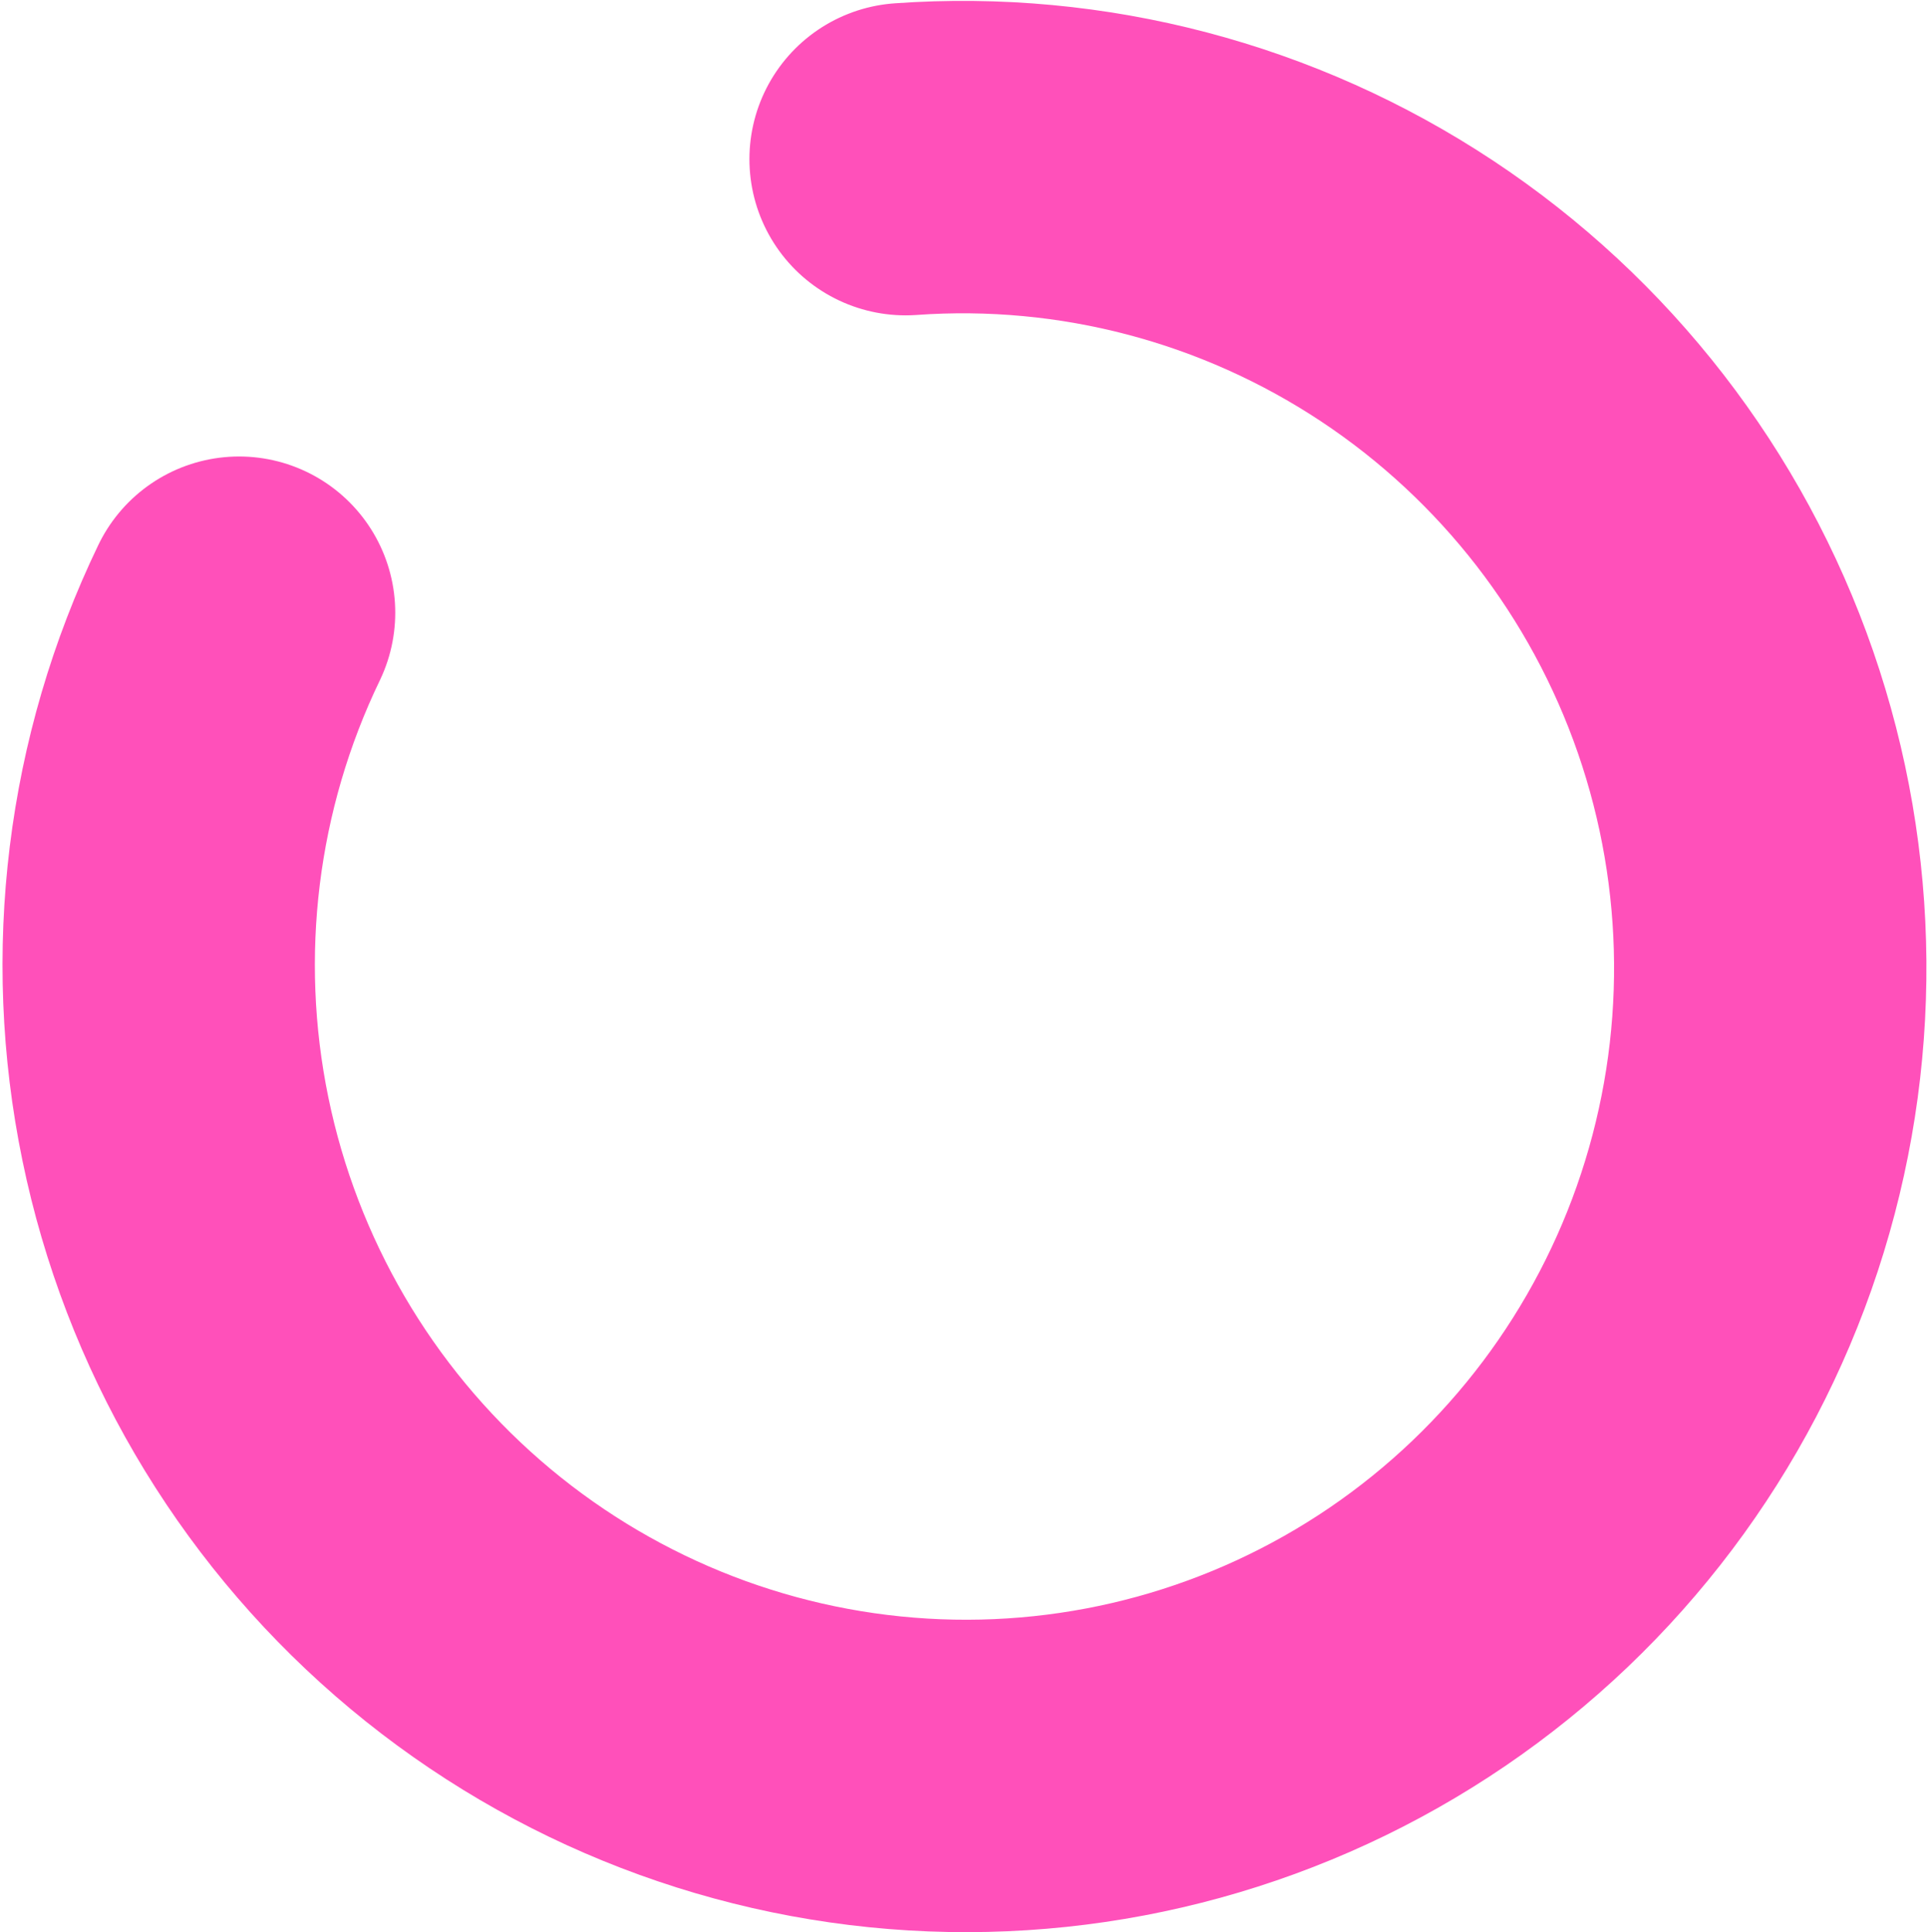 <svg width="401" height="402" viewBox="0 0 401 402" fill="none" xmlns="http://www.w3.org/2000/svg">
<path d="M188.451 33.11C225.264 30.473 261.939 40.111 292.786 60.53C323.634 80.948 346.931 111.006 359.064 146.041C371.197 181.077 371.487 219.132 359.891 254.304C348.295 289.477 325.459 319.801 294.926 340.574C264.393 361.346 227.869 371.407 191.019 369.195C154.168 366.983 119.051 352.622 91.113 328.34C63.175 304.057 43.978 271.21 36.5 234.892C29.021 198.575 33.678 160.817 49.749 127.475" stroke="#FF50BA" stroke-width="65" stroke-linecap="round"/>
</svg>
